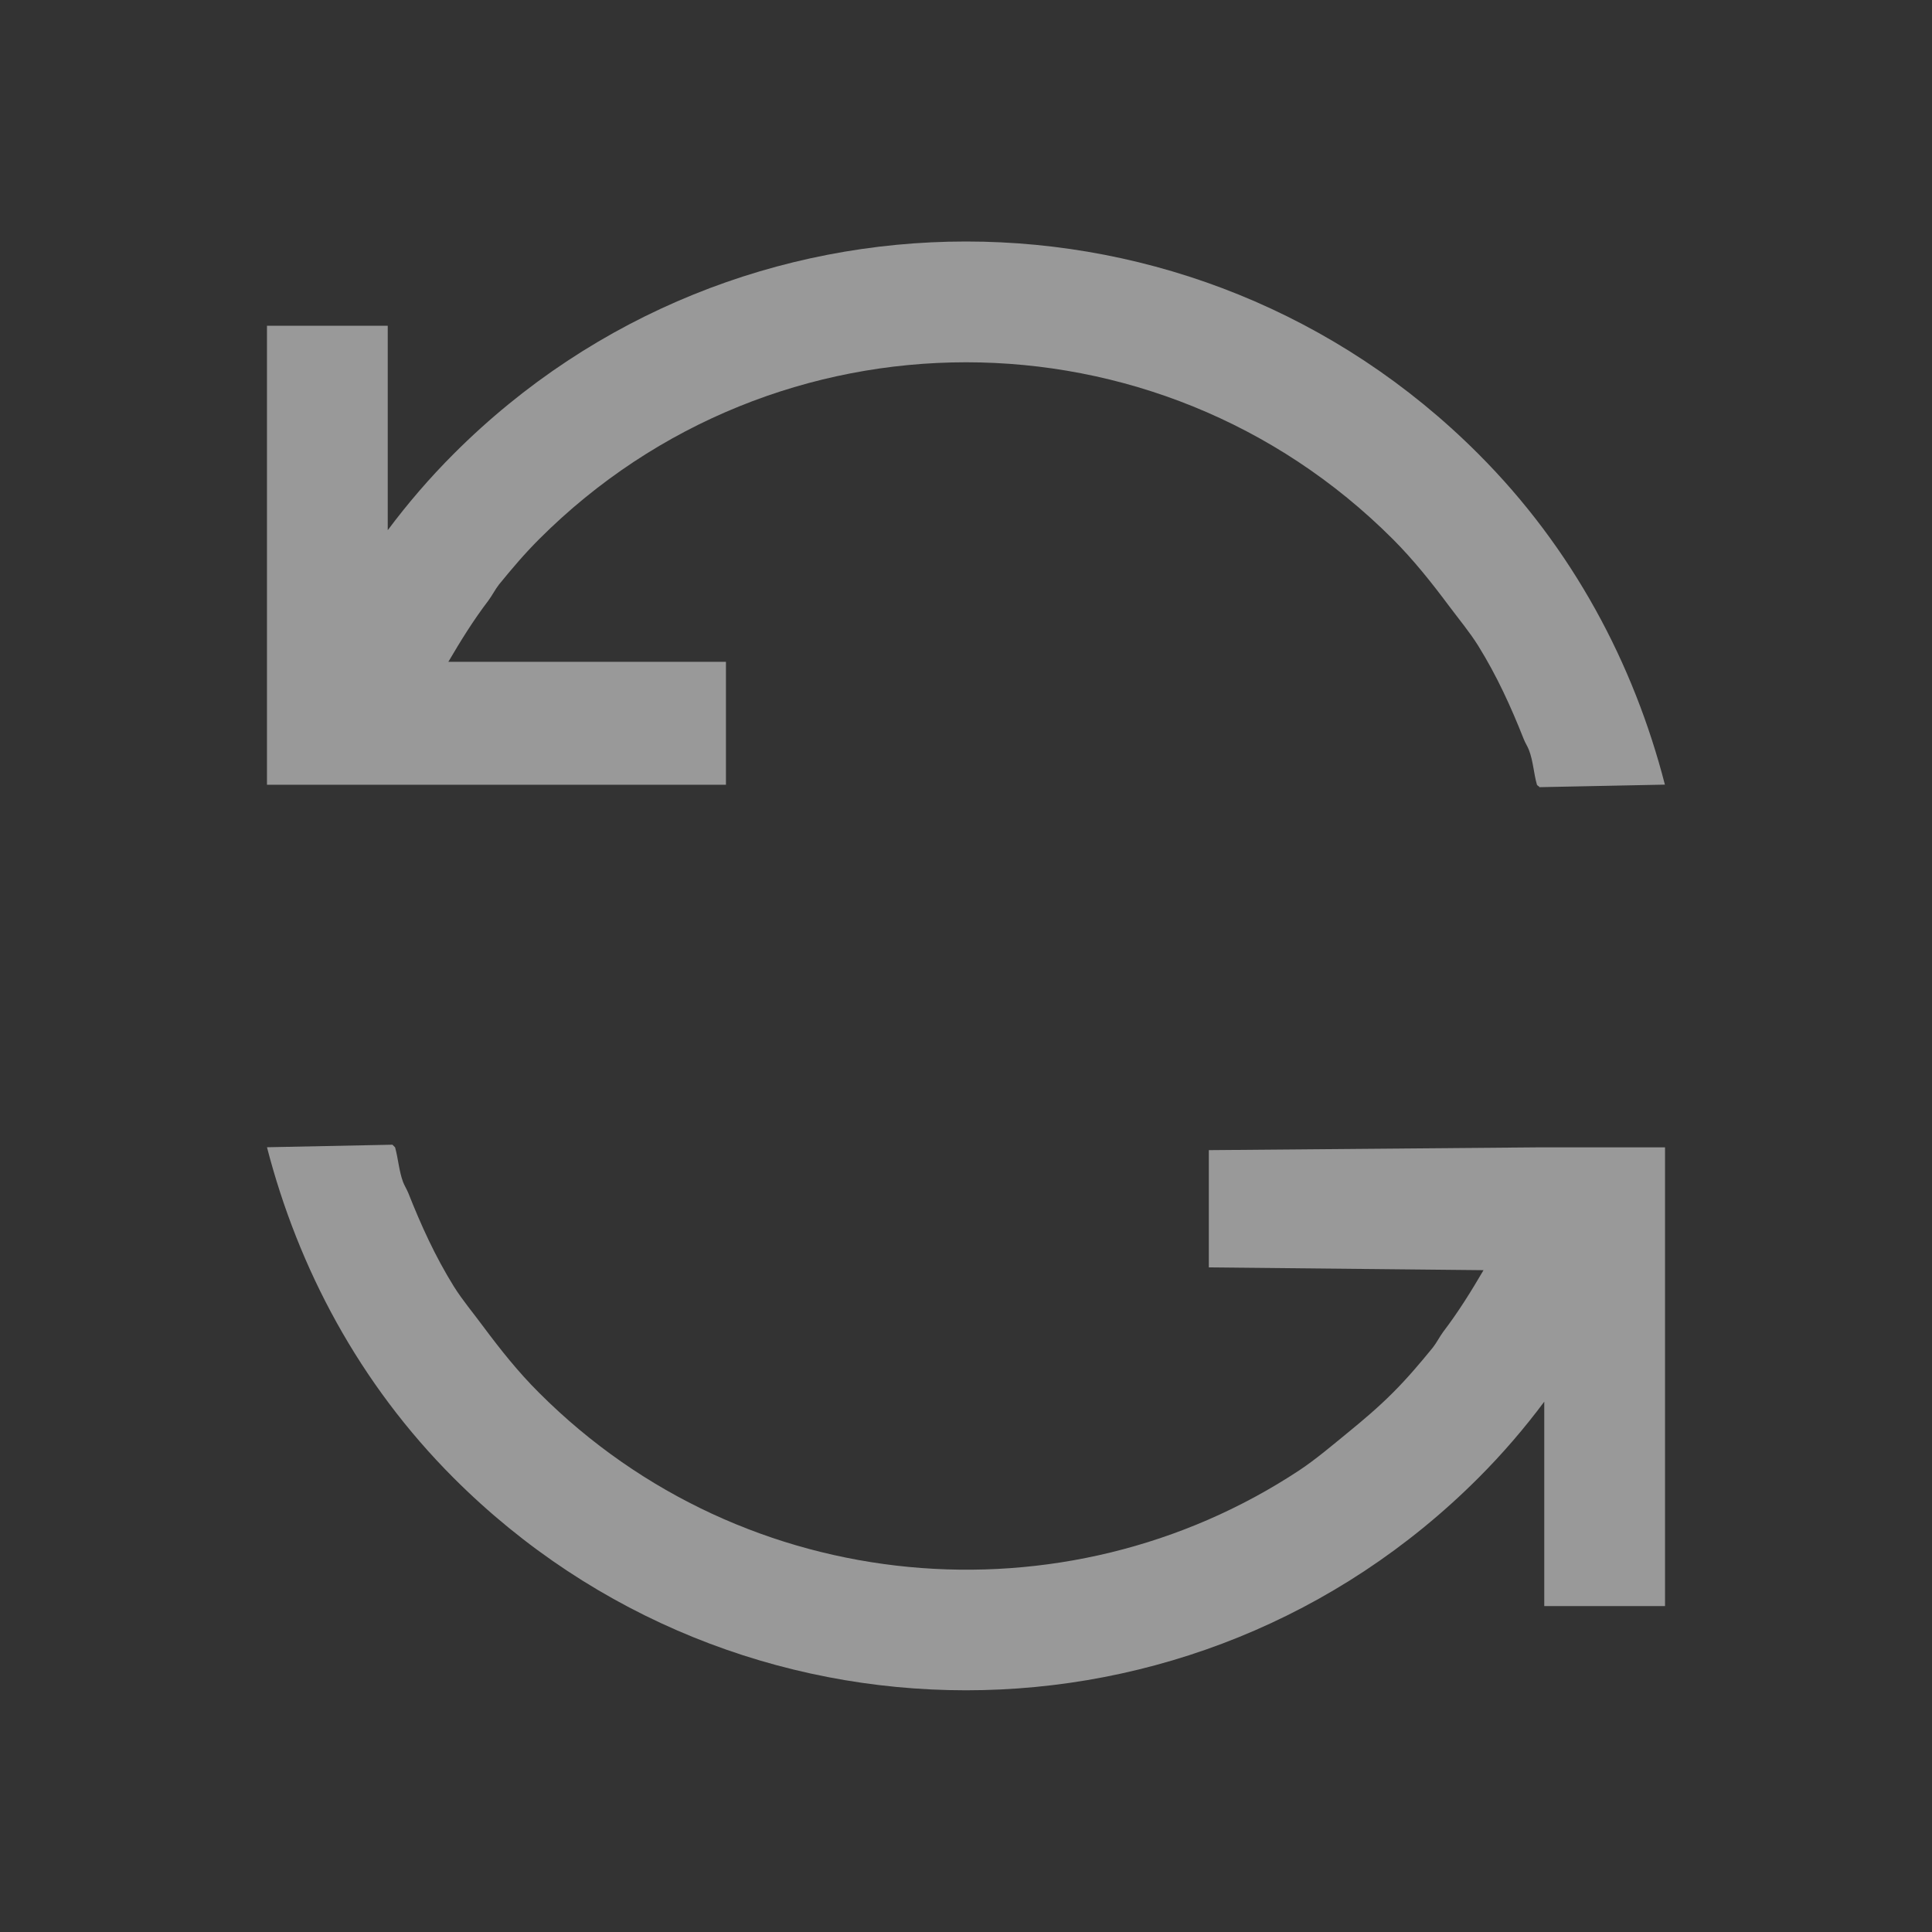 <?xml version="1.0" encoding="UTF-8" standalone="no"?>
<svg
   xmlns:dc="http://purl.org/dc/elements/1.1/"
   xmlns:cc="http://creativecommons.org/ns#"
   xmlns:rdf="http://www.w3.org/1999/02/22-rdf-syntax-ns#"
   xmlns:svg="http://www.w3.org/2000/svg"
   xmlns="http://www.w3.org/2000/svg"
   xmlns:sodipodi="http://sodipodi.sourceforge.net/DTD/sodipodi-0.dtd"
   xmlns:inkscape="http://www.inkscape.org/namespaces/inkscape"
   viewBox="0 0 16 16"
   version="1.1"
   id="svg6"
   sodipodi:docname="cache_refresh.svg"
   inkscape:version="1.0.2 (e86c870, 2021-01-15)"
   width="32"
   height="32">
  <rect x="0" y="0" width="16" height="16" fill="#333333" stroke="none"/>
  <sodipodi:namedview
     pagecolor="#ffffff"
     bordercolor="#666666"
     borderopacity="1"
     objecttolerance="10"
     gridtolerance="10"
     guidetolerance="10"
     inkscape:pageopacity="0"
     inkscape:pageshadow="2"
     inkscape:window-width="1912"
     inkscape:window-height="2056"
     id="namedview8"
     showgrid="false"
     inkscape:zoom="14.75"
     inkscape:cx="22.585864"
     inkscape:cy="10.804922"
     inkscape:window-x="3840"
     inkscape:window-y="0"
     inkscape:window-maximized="0"
     inkscape:current-layer="svg6"
     inkscape:document-rotation="0" />
  <defs
     id="defs3051">
    <style
       type="text/css"
       id="current-color-scheme">
      .ColorScheme-Text {
        color:#232629;
      }
      </style>
  </defs>
  <path
     style="color:#232629;fill:#ffffff;fill-opacity:0.5;stroke:none"
     d="m 8,2 c -1.536,0 -3.071,0.586 -4.242,1.758 -0.201,0.201 -0.382,0.412 -0.547,0.633 v -1.693 h -1 v 3.801 h 0.795 0.205 0.061 2.74 V 5.481 H 3.713 c 0.102,-0.174 0.207,-0.344 0.332,-0.508 0.032,-0.043 0.055,-0.091 0.088,-0.133 0.107,-0.131 0.21,-0.253 0.332,-0.375 1.953,-1.953 5.118,-1.953 7.07,0 0.172,0.172 0.324,0.364 0.465,0.553 0.082,0.11 0.17,0.215 0.242,0.33 0.155,0.25 0.271,0.505 0.377,0.773 0.012,0.031 0.031,0.059 0.043,0.09 0.036,0.094 0.039,0.192 0.066,0.287 0.003,0.009 0.019,0.013 0.021,0.021 l 1.039,-0.021 C 13.53,5.497 13.026,4.542 12.242,3.758 11.071,2.586 9.536,2 8,2 Z m -4.75,7.48 -1.039,0.021 c 0.259,1.001 0.763,1.956 1.547,2.74 2.343,2.343 6.141,2.343 8.484,0 0.201,-0.201 0.382,-0.412 0.547,-0.633 v 1.693 h 1 V 9.502 h -0.795 -0.266 l -2.717,0.023 v 0.971 l 2.275,0.023 c -0.102,0.174 -0.207,0.344 -0.332,0.508 -0.032,0.043 -0.055,0.091 -0.088,0.133 -0.107,0.131 -0.21,0.253 -0.332,0.375 -0.122,0.122 -0.244,0.225 -0.375,0.332 -0.131,0.107 -0.26,0.217 -0.398,0.309 C 8.821,13.457 6.173,13.244 4.465,11.535 4.289,11.36 4.144,11.176 4,10.983 3.918,10.872 3.83,10.768 3.758,10.653 3.603,10.403 3.487,10.147 3.381,9.879 c -0.013,-0.031 -0.031,-0.059 -0.043,-0.09 -0.034,-0.092 -0.04,-0.193 -0.066,-0.287 z"
     id="path4"
     inkscape:connector-curvature="0" />
</svg>
